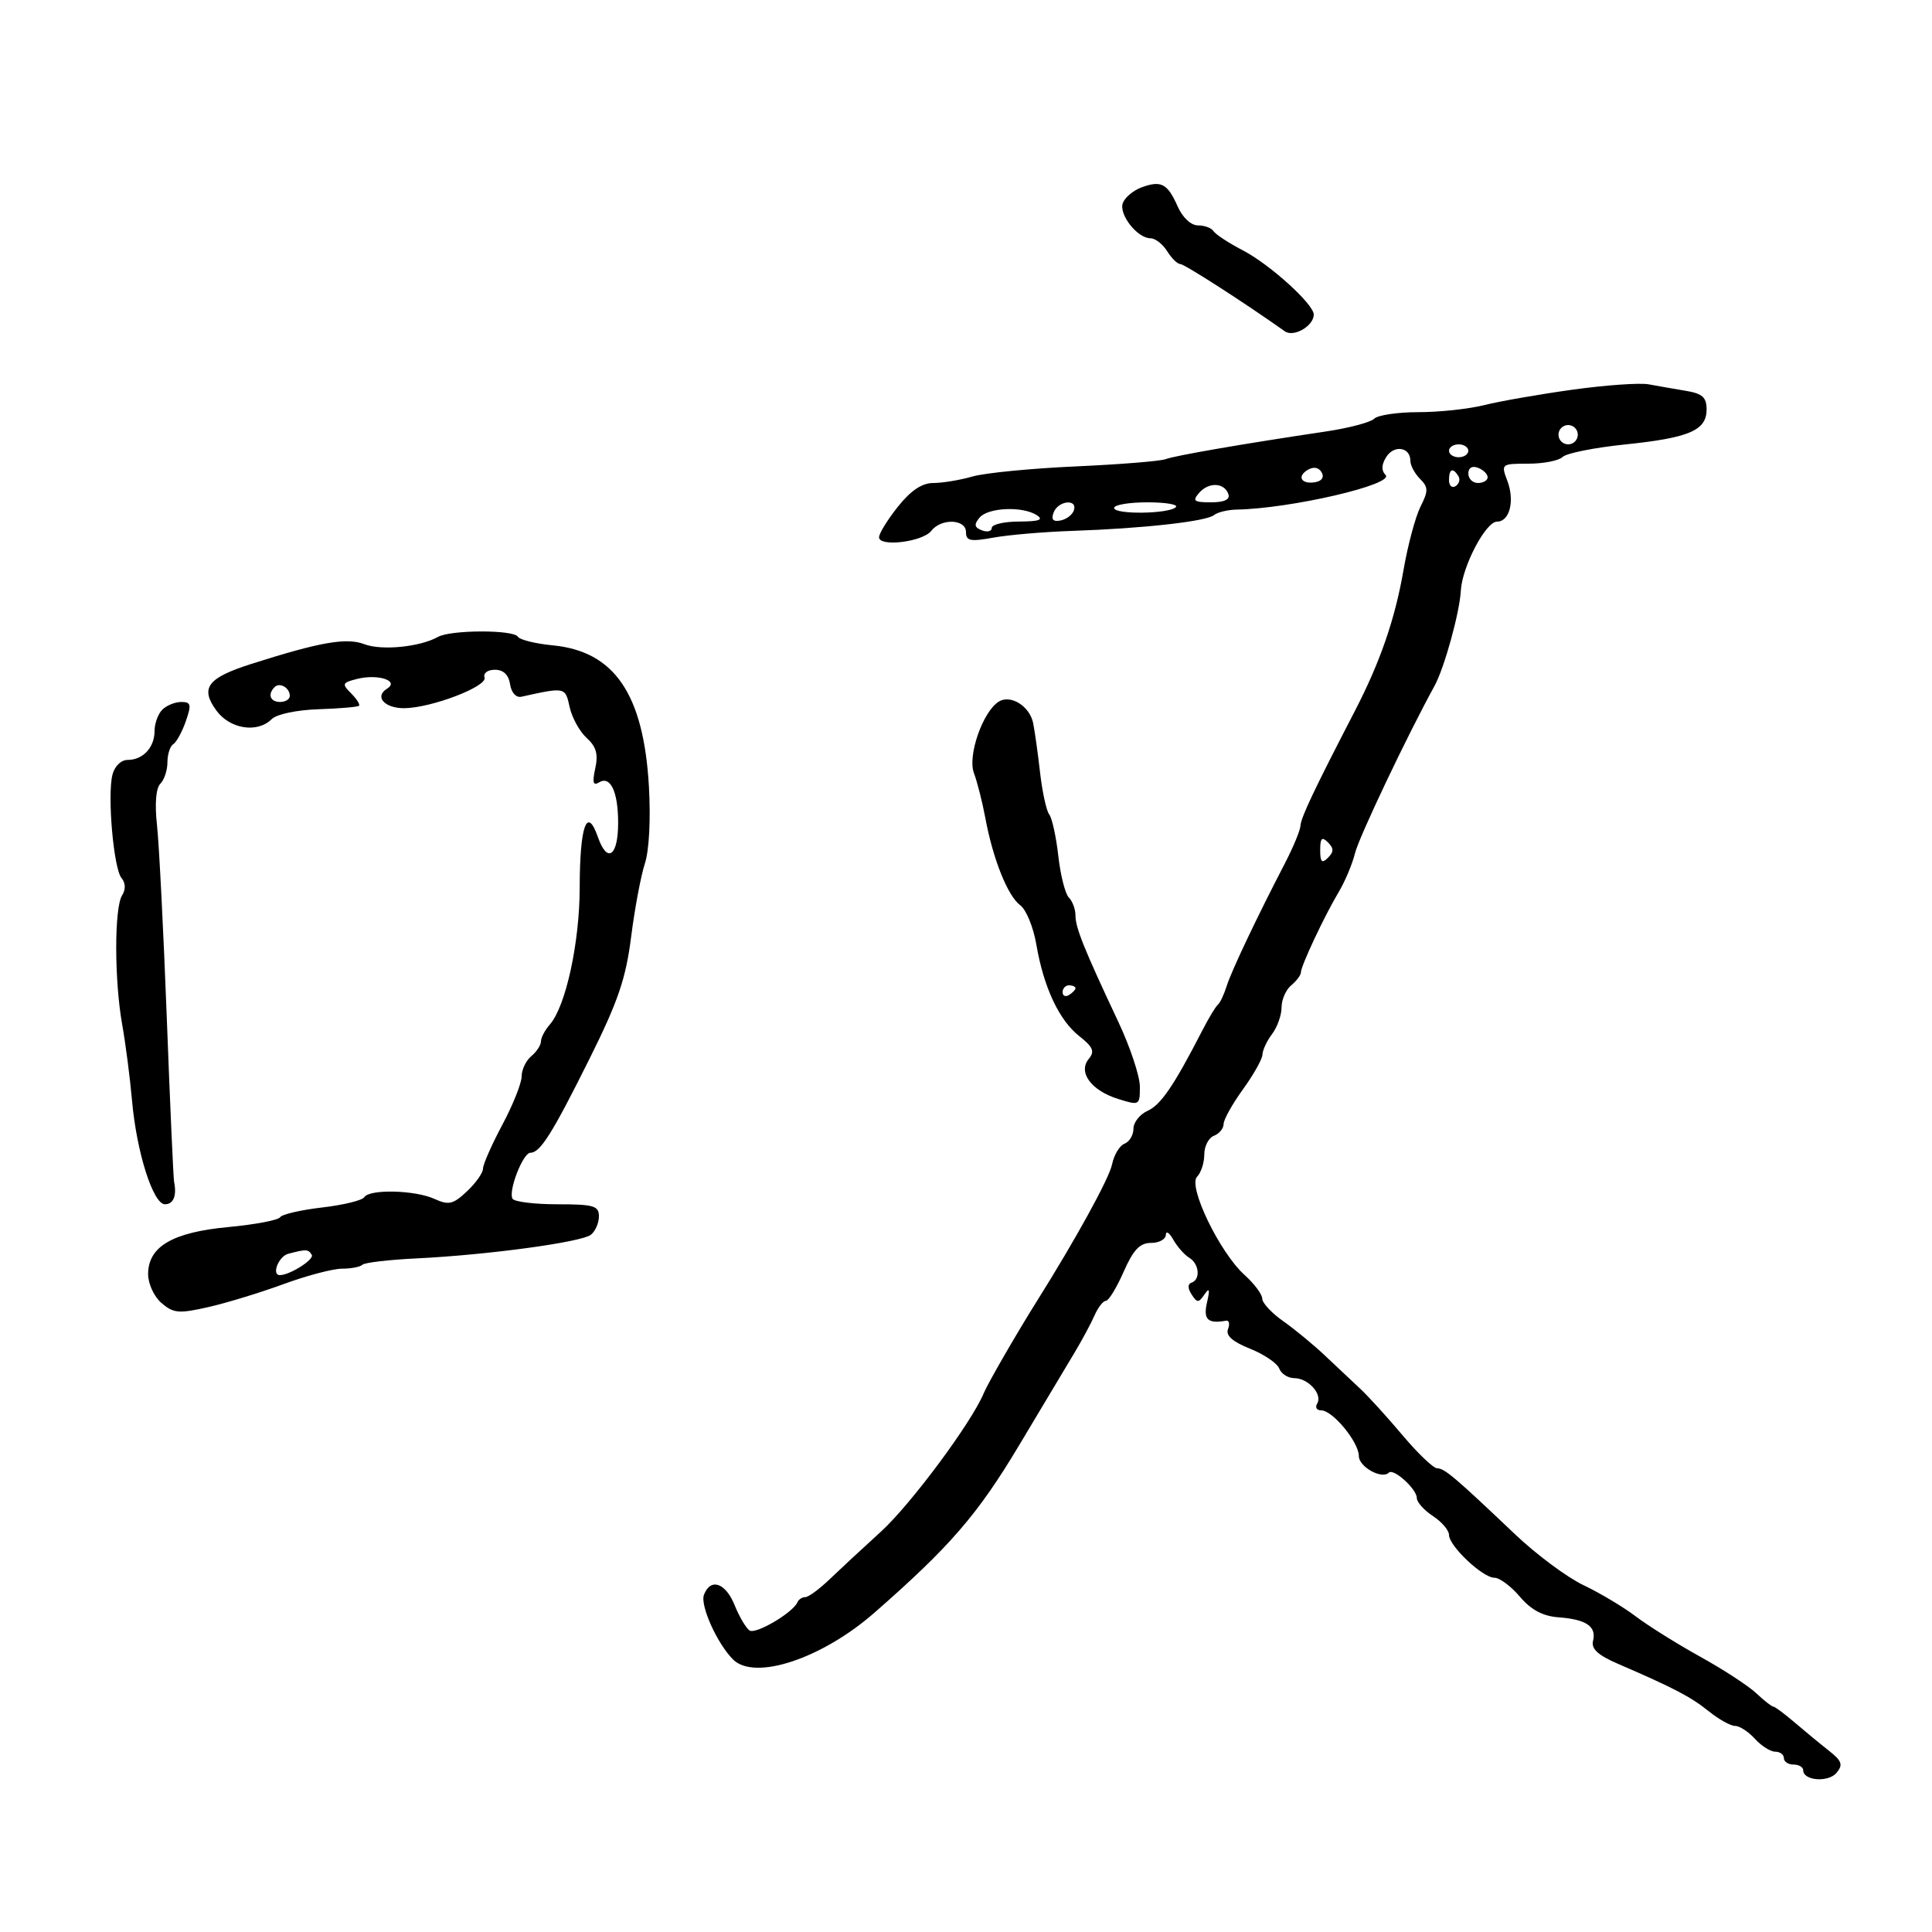<svg xmlns="http://www.w3.org/2000/svg" width="300" height="300" viewBox="0 0 300 300" version="1.1">
	<path d="M 177.228 29.107 C 175.978 29.572, 174.686 30.655, 174.357 31.513 C 173.683 33.270, 176.599 37, 178.647 37 C 179.382 37, 180.545 37.900, 181.232 39 C 181.919 40.100, 182.837 41, 183.273 41 C 183.914 41, 193.221 46.988, 199.504 51.442 C 200.884 52.421, 204 50.620, 204 48.844 C 204 47.237, 197.202 41.073, 193.031 38.899 C 190.809 37.741, 188.741 36.389, 188.436 35.896 C 188.131 35.403, 187.046 35, 186.025 35 C 184.925 35, 183.629 33.783, 182.847 32.016 C 181.287 28.492, 180.282 27.972, 177.228 29.107 M 244.138 60.516 C 238.988 61.233, 232.827 62.310, 230.445 62.910 C 228.063 63.509, 223.479 64, 220.257 64 C 217.036 64, 213.943 64.457, 213.383 65.017 C 212.824 65.576, 209.472 66.465, 205.933 66.992 C 193.094 68.905, 182.467 70.740, 181 71.297 C 180.175 71.610, 173.875 72.117, 167 72.425 C 160.125 72.732, 152.928 73.437, 151.007 73.991 C 149.085 74.546, 146.354 75, 144.936 75 C 143.166 75, 141.442 76.151, 139.430 78.675 C 137.818 80.696, 136.500 82.833, 136.500 83.425 C 136.500 84.977, 143.278 84.146, 144.610 82.430 C 146.151 80.445, 150 80.587, 150 82.628 C 150 83.998, 150.674 84.133, 154.250 83.482 C 156.588 83.056, 162.100 82.586, 166.500 82.436 C 177.442 82.065, 187.296 80.969, 188.500 79.990 C 189.050 79.543, 190.625 79.156, 192 79.130 C 200.454 78.973, 216.614 75.214, 215.146 73.746 C 214.476 73.076, 214.510 72.156, 215.250 70.971 C 216.459 69.036, 219 69.418, 219 71.536 C 219 72.262, 219.673 73.531, 220.496 74.354 C 221.801 75.658, 221.811 76.212, 220.573 78.675 C 219.791 80.229, 218.606 84.650, 217.939 88.500 C 216.609 96.175, 214.311 102.823, 210.333 110.500 C 204.132 122.469, 201.996 126.971, 201.941 128.194 C 201.909 128.912, 200.831 131.525, 199.548 134 C 195.119 142.538, 191.195 150.810, 190.464 153.151 C 190.060 154.443, 189.454 155.725, 189.115 156 C 188.777 156.275, 187.690 158.075, 186.700 160 C 182.291 168.575, 180.255 171.566, 178.201 172.487 C 176.990 173.030, 176 174.282, 176 175.269 C 176 176.255, 175.375 177.302, 174.612 177.595 C 173.849 177.888, 172.978 179.337, 172.677 180.814 C 172.235 182.982, 167.042 192.431, 161.032 202 C 157.885 207.010, 153.408 214.765, 152.767 216.313 C 150.881 220.874, 141.425 233.611, 136.791 237.832 C 133.972 240.399, 130.375 243.738, 128.798 245.250 C 127.221 246.762, 125.534 248, 125.049 248 C 124.564 248, 124.017 248.354, 123.833 248.786 C 123.144 250.412, 117.349 253.831, 116.388 253.179 C 115.837 252.806, 114.795 251.037, 114.072 249.250 C 112.662 245.765, 110.332 244.972, 109.312 247.631 C 108.684 249.266, 111.347 255.198, 113.821 257.676 C 117.168 261.029, 127.608 257.576, 135.793 250.410 C 147.512 240.150, 151.821 235.167, 158.201 224.500 C 161.819 218.450, 165.724 211.925, 166.877 210 C 168.031 208.075, 169.420 205.487, 169.963 204.250 C 170.506 203.012, 171.299 201.996, 171.725 201.991 C 172.151 201.985, 173.388 199.960, 174.474 197.491 C 175.981 194.063, 176.987 193, 178.724 193 C 179.976 193, 181.014 192.438, 181.030 191.750 C 181.047 191.063, 181.570 191.400, 182.192 192.500 C 182.814 193.600, 183.925 194.860, 184.661 195.300 C 186.213 196.227, 186.448 198.679, 185.032 199.167 C 184.408 199.382, 184.408 200.033, 185.032 201 C 185.892 202.333, 186.114 202.333, 187.030 201 C 187.803 199.875, 187.901 200.188, 187.422 202.250 C 186.810 204.885, 187.549 205.593, 190.373 205.078 C 190.853 204.990, 190.994 205.574, 190.686 206.376 C 190.301 207.379, 191.363 208.328, 194.097 209.422 C 196.280 210.296, 198.325 211.683, 198.640 212.505 C 198.956 213.327, 200.011 214, 200.985 214 C 203.149 214, 205.411 216.526, 204.527 217.956 C 204.172 218.530, 204.457 219, 205.159 219 C 206.935 219, 211 223.933, 211 226.088 C 211 227.774, 214.576 229.758, 215.660 228.673 C 216.388 227.945, 220 231.219, 220 232.607 C 220 233.247, 221.125 234.507, 222.500 235.408 C 223.875 236.309, 225 237.627, 225 238.336 C 225 240.063, 230.236 245.002, 232.055 244.991 C 232.850 244.986, 234.625 246.308, 236 247.928 C 237.744 249.983, 239.558 250.952, 242 251.135 C 246.315 251.457, 247.924 252.551, 247.366 254.787 C 247.057 256.028, 248.117 257.009, 251.220 258.349 C 259.908 262.102, 262.564 263.489, 265.327 265.719 C 266.881 266.973, 268.724 268, 269.422 268 C 270.119 268, 271.505 268.900, 272.500 270 C 273.495 271.100, 274.915 272, 275.655 272 C 276.395 272, 277 272.450, 277 273 C 277 273.550, 277.675 274, 278.500 274 C 279.325 274, 280 274.398, 280 274.883 C 280 276.513, 283.909 276.814, 285.181 275.282 C 286.220 274.030, 286.013 273.438, 283.968 271.829 C 282.610 270.761, 280.216 268.787, 278.647 267.443 C 277.078 266.100, 275.597 265, 275.355 265 C 275.114 265, 273.923 264.065, 272.708 262.923 C 271.494 261.781, 267.575 259.227, 264 257.247 C 260.425 255.268, 255.925 252.453, 254 250.993 C 252.075 249.532, 248.421 247.349, 245.879 246.142 C 243.337 244.934, 238.547 241.371, 235.234 238.223 C 225.921 229.374, 224.299 228, 223.165 228 C 222.585 228, 220.173 225.699, 217.805 222.886 C 215.437 220.073, 212.468 216.811, 211.208 215.636 C 209.947 214.461, 207.472 212.134, 205.708 210.465 C 203.943 208.795, 201.037 206.402, 199.250 205.147 C 197.463 203.891, 196 202.320, 196 201.655 C 196 200.990, 194.762 199.332, 193.250 197.972 C 189.403 194.511, 184.415 184.185, 185.882 182.718 C 186.497 182.103, 187 180.551, 187 179.269 C 187 177.986, 187.675 176.678, 188.500 176.362 C 189.325 176.045, 190 175.227, 190 174.543 C 190 173.859, 191.350 171.436, 193 169.159 C 194.650 166.881, 196.014 164.451, 196.032 163.759 C 196.049 163.066, 196.724 161.626, 197.532 160.559 C 198.339 159.491, 199 157.634, 199 156.431 C 199 155.229, 199.675 153.685, 200.500 153 C 201.325 152.315, 202 151.417, 202 151.005 C 202 150, 205.648 142.240, 207.879 138.500 C 208.863 136.850, 209.997 134.150, 210.400 132.500 C 211.005 130.018, 218.539 114.164, 222.755 106.500 C 224.269 103.749, 226.660 95.092, 226.836 91.729 C 227.031 88, 230.696 81, 232.453 81 C 234.428 81, 235.240 77.762, 234.050 74.632 C 233.066 72.044, 233.120 72, 237.325 72 C 239.676 72, 242.071 71.529, 242.646 70.954 C 243.221 70.379, 247.558 69.510, 252.285 69.022 C 262.317 67.987, 265 66.838, 265 63.574 C 265 61.694, 264.345 61.110, 261.750 60.681 C 259.962 60.385, 257.375 59.933, 256 59.678 C 254.625 59.422, 249.287 59.799, 244.138 60.516 M 242 67.500 C 242 68.325, 242.675 69, 243.500 69 C 244.325 69, 245 68.325, 245 67.500 C 245 66.675, 244.325 66, 243.500 66 C 242.675 66, 242 66.675, 242 67.500 M 225 70 C 225 70.550, 225.675 71, 226.500 71 C 227.325 71, 228 70.550, 228 70 C 228 69.450, 227.325 69, 226.500 69 C 225.675 69, 225 69.450, 225 70 M 203.003 72.998 C 201.270 74.069, 202.213 75.314, 204.395 74.838 C 205.319 74.637, 205.644 74.016, 205.197 73.303 C 204.718 72.538, 203.926 72.428, 203.003 72.998 M 228 73.531 C 228 74.339, 228.675 75, 229.500 75 C 230.325 75, 231 74.598, 231 74.107 C 231 73.616, 230.325 72.955, 229.500 72.638 C 228.586 72.288, 228 72.637, 228 73.531 M 225 74.559 C 225 75.416, 225.457 75.835, 226.016 75.490 C 226.575 75.144, 226.774 74.443, 226.457 73.931 C 225.600 72.544, 225 72.802, 225 74.559 M 186.211 76.522 C 185.108 77.786, 185.374 78, 188.044 78 C 190.097 78, 191.024 77.572, 190.750 76.750 C 190.146 74.934, 187.703 74.811, 186.211 76.522 M 163.610 79.573 C 163.190 80.669, 163.511 81.048, 164.671 80.823 C 165.586 80.645, 166.522 79.938, 166.750 79.250 C 167.363 77.411, 164.320 77.724, 163.610 79.573 M 173 78.873 C 173 79.925, 181.518 79.815, 182.584 78.750 C 182.996 78.338, 181.008 78, 178.167 78 C 175.325 78, 173 78.393, 173 78.873 M 152.097 80.383 C 151.212 81.450, 151.298 81.900, 152.474 82.352 C 153.314 82.674, 154 82.501, 154 81.969 C 154 81.436, 155.912 80.993, 158.250 80.985 C 161.362 80.973, 162.099 80.710, 161 80 C 158.780 78.565, 153.414 78.796, 152.097 80.383 M 68 98.902 C 65.221 100.461, 59.267 101.052, 56.591 100.035 C 53.799 98.973, 49.739 99.681, 39 103.103 C 32.206 105.267, 31.042 106.824, 33.595 110.325 C 35.705 113.218, 39.975 113.882, 42.195 111.662 C 42.957 110.900, 46.089 110.240, 49.465 110.130 C 52.728 110.023, 55.554 109.779, 55.746 109.587 C 55.938 109.395, 55.380 108.523, 54.506 107.649 C 53.053 106.196, 53.135 106.004, 55.456 105.422 C 58.700 104.607, 62.079 105.715, 60.094 106.942 C 58.090 108.180, 59.728 110.005, 62.809 109.967 C 67.008 109.916, 75.698 106.593, 75.238 105.214 C 75.010 104.530, 75.712 104, 76.847 104 C 78.167 104, 78.979 104.775, 79.204 106.250 C 79.405 107.565, 80.135 108.370, 80.961 108.188 C 87.796 106.677, 87.769 106.671, 88.454 109.792 C 88.817 111.442, 90.005 113.599, 91.095 114.586 C 92.587 115.936, 92.917 117.102, 92.431 119.314 C 91.954 121.484, 92.104 122.054, 93.005 121.497 C 94.775 120.403, 95.967 122.880, 95.985 127.691 C 96.004 132.936, 94.305 134.173, 92.843 129.979 C 91.144 125.107, 90.033 128.199, 90.015 137.846 C 90 146.415, 87.851 156.262, 85.383 159.079 C 84.623 159.947, 84 161.129, 84 161.706 C 84 162.283, 83.325 163.315, 82.500 164 C 81.675 164.685, 81 166.098, 81 167.141 C 81 168.184, 79.650 171.568, 78 174.660 C 76.350 177.752, 75 180.815, 75 181.466 C 75 182.118, 73.879 183.704, 72.510 184.991 C 70.352 187.018, 69.678 187.174, 67.463 186.165 C 64.437 184.786, 57.356 184.615, 56.561 185.902 C 56.254 186.397, 53.302 187.117, 50 187.500 C 46.698 187.883, 43.769 188.564, 43.492 189.014 C 43.214 189.463, 39.607 190.147, 35.477 190.534 C 26.781 191.349, 23 193.566, 23 197.850 C 23 199.358, 23.926 201.349, 25.092 202.347 C 26.942 203.931, 27.779 204.002, 32.342 202.966 C 35.179 202.322, 40.436 200.716, 44.025 199.397 C 47.613 198.079, 51.701 197, 53.108 197 C 54.515 197, 55.941 196.726, 56.276 196.390 C 56.612 196.055, 60.399 195.611, 64.693 195.403 C 75.685 194.870, 90.268 192.892, 91.750 191.733 C 92.438 191.195, 93 189.910, 93 188.878 C 93 187.235, 92.193 187, 86.559 187 C 83.016 187, 79.881 186.616, 79.591 186.147 C 78.879 184.995, 81.202 179, 82.359 179 C 83.880 179, 85.742 176.044, 91.501 164.484 C 95.964 155.527, 97.179 151.976, 98.001 145.484 C 98.557 141.093, 99.518 135.966, 100.136 134.092 C 100.801 132.075, 101.056 127.176, 100.762 122.092 C 99.932 107.759, 95.407 101.130, 85.827 100.209 C 83.149 99.952, 80.716 99.350, 80.420 98.871 C 79.735 97.762, 69.989 97.787, 68 98.902 M 42.639 106.694 C 41.513 107.820, 41.954 109, 43.500 109 C 44.325 109, 45 108.577, 45 108.059 C 45 106.798, 43.438 105.895, 42.639 106.694 M 155.093 108.943 C 152.615 110.474, 150.216 117.357, 151.228 120.031 C 151.742 121.389, 152.538 124.525, 152.998 127 C 154.185 133.395, 156.488 139.153, 158.425 140.569 C 159.339 141.237, 160.460 143.970, 160.917 146.642 C 162.060 153.322, 164.451 158.423, 167.602 160.902 C 169.731 162.576, 170.021 163.270, 169.070 164.416 C 167.351 166.487, 169.424 169.330, 173.609 170.640 C 176.939 171.683, 177 171.648, 177 168.740 C 177 167.112, 175.488 162.566, 173.639 158.639 C 168.336 147.374, 167 144.059, 167 142.166 C 167 141.195, 166.538 139.938, 165.973 139.373 C 165.409 138.809, 164.672 135.906, 164.336 132.923 C 164 129.941, 163.366 127.039, 162.927 126.475 C 162.488 125.911, 161.847 122.986, 161.504 119.975 C 161.160 116.964, 160.676 113.500, 160.428 112.279 C 159.895 109.655, 156.935 107.804, 155.093 108.943 M 25.200 110.200 C 24.540 110.860, 24 112.345, 24 113.500 C 24 116.069, 22.206 118, 19.819 118 C 18.793 118, 17.793 118.978, 17.459 120.307 C 16.647 123.544, 17.641 134.862, 18.867 136.340 C 19.507 137.111, 19.540 138.113, 18.958 139.034 C 17.740 140.960, 17.746 152.209, 18.969 159.066 C 19.502 162.055, 20.193 167.387, 20.503 170.916 C 21.208 178.915, 23.777 187, 25.615 187 C 26.936 187, 27.476 185.665, 27.031 183.500 C 26.918 182.950, 26.407 171.475, 25.896 158 C 25.384 144.525, 24.702 131.094, 24.380 128.153 C 24.014 124.819, 24.209 122.391, 24.897 121.703 C 25.504 121.096, 26 119.592, 26 118.359 C 26 117.126, 26.406 115.867, 26.902 115.561 C 27.397 115.254, 28.274 113.653, 28.850 112.002 C 29.752 109.412, 29.656 109, 28.148 109 C 27.187 109, 25.860 109.540, 25.200 110.200 M 205 132 C 205 133.867, 205.267 134.133, 206.200 133.200 C 207.133 132.267, 207.133 131.733, 206.200 130.800 C 205.267 129.867, 205 130.133, 205 132 M 165 154.059 C 165 154.641, 165.450 154.840, 166 154.500 C 166.550 154.160, 167 153.684, 167 153.441 C 167 153.198, 166.550 153, 166 153 C 165.450 153, 165 153.477, 165 154.059 M 44.750 194.689 C 43.265 195.077, 42.120 198, 43.453 198 C 45.002 198, 48.846 195.560, 48.410 194.854 C 47.857 193.959, 47.590 193.947, 44.750 194.689" stroke="none" fill="black" fill-rule="evenodd"/>
</svg>